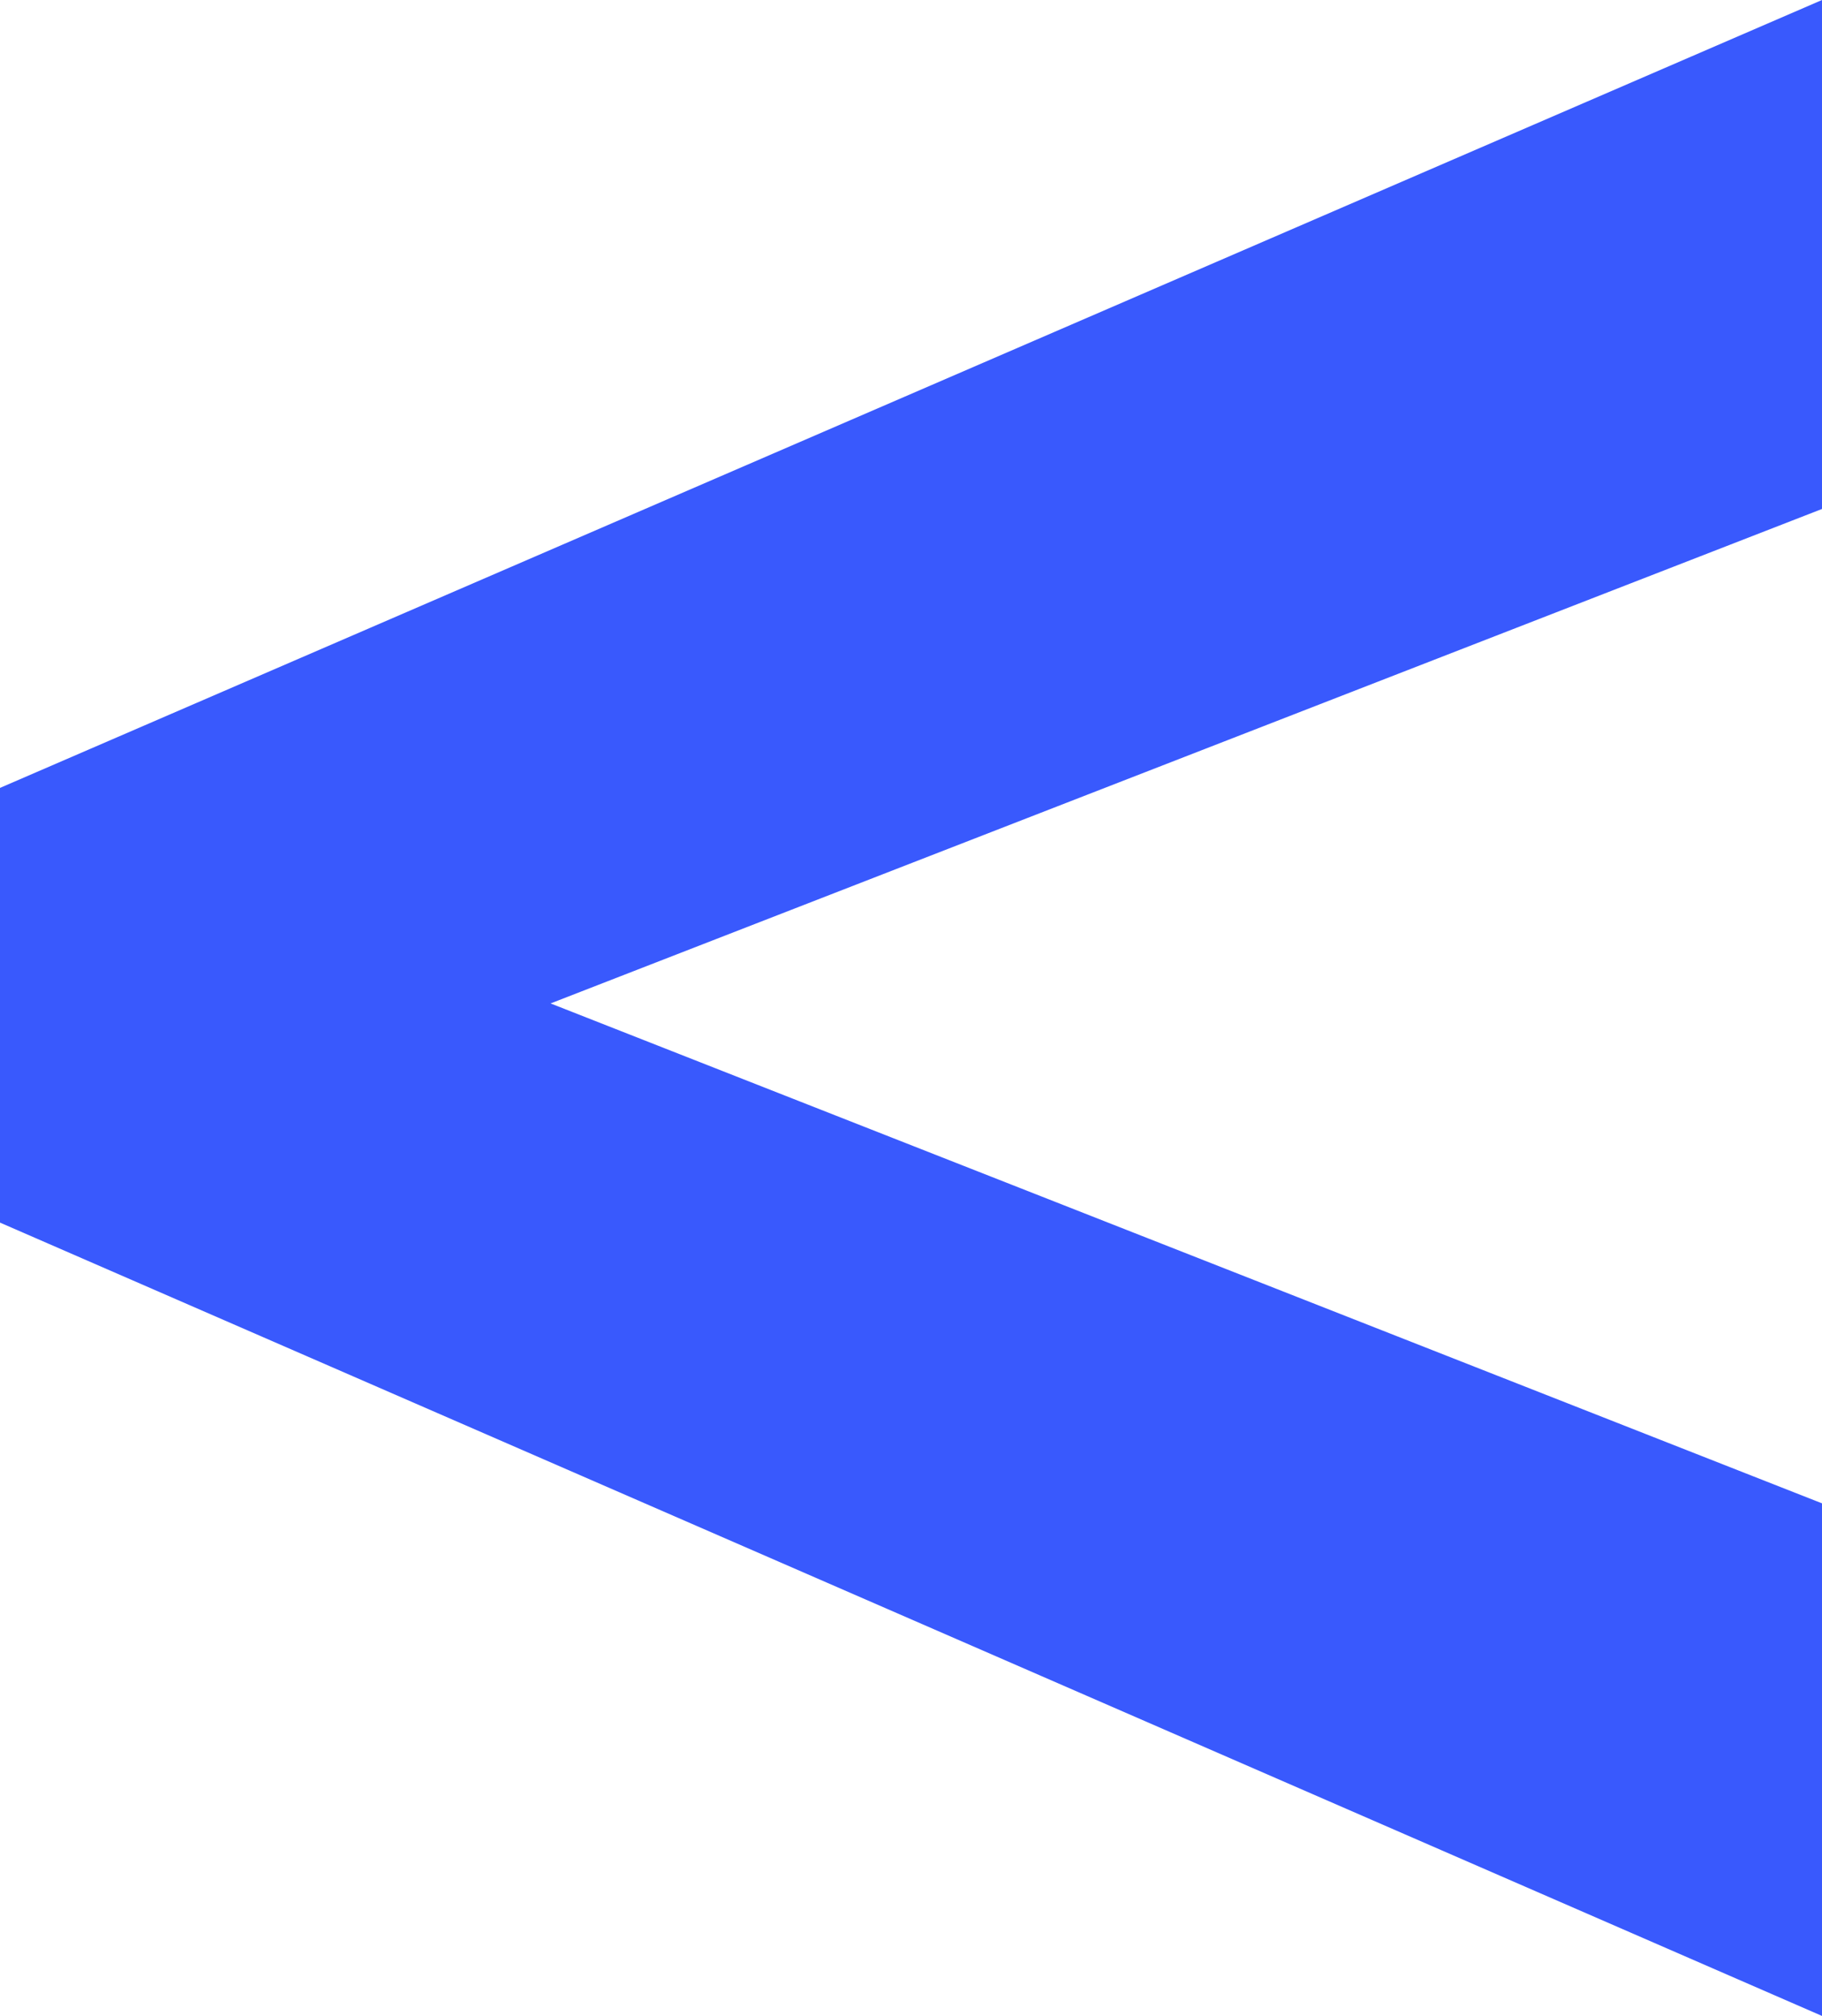<svg id="Layer_1" data-name="Layer 1" xmlns="http://www.w3.org/2000/svg" viewBox="0 0 365.309 404.165"><defs><style>.cls-1{fill:#3959fd;}</style></defs><path class="cls-1" d="M1.04,245.113V157.962L366.349,0V102.04L111.431,201.174,366.349,301.398V404.165Z" transform="translate(-1.04)"/></svg>